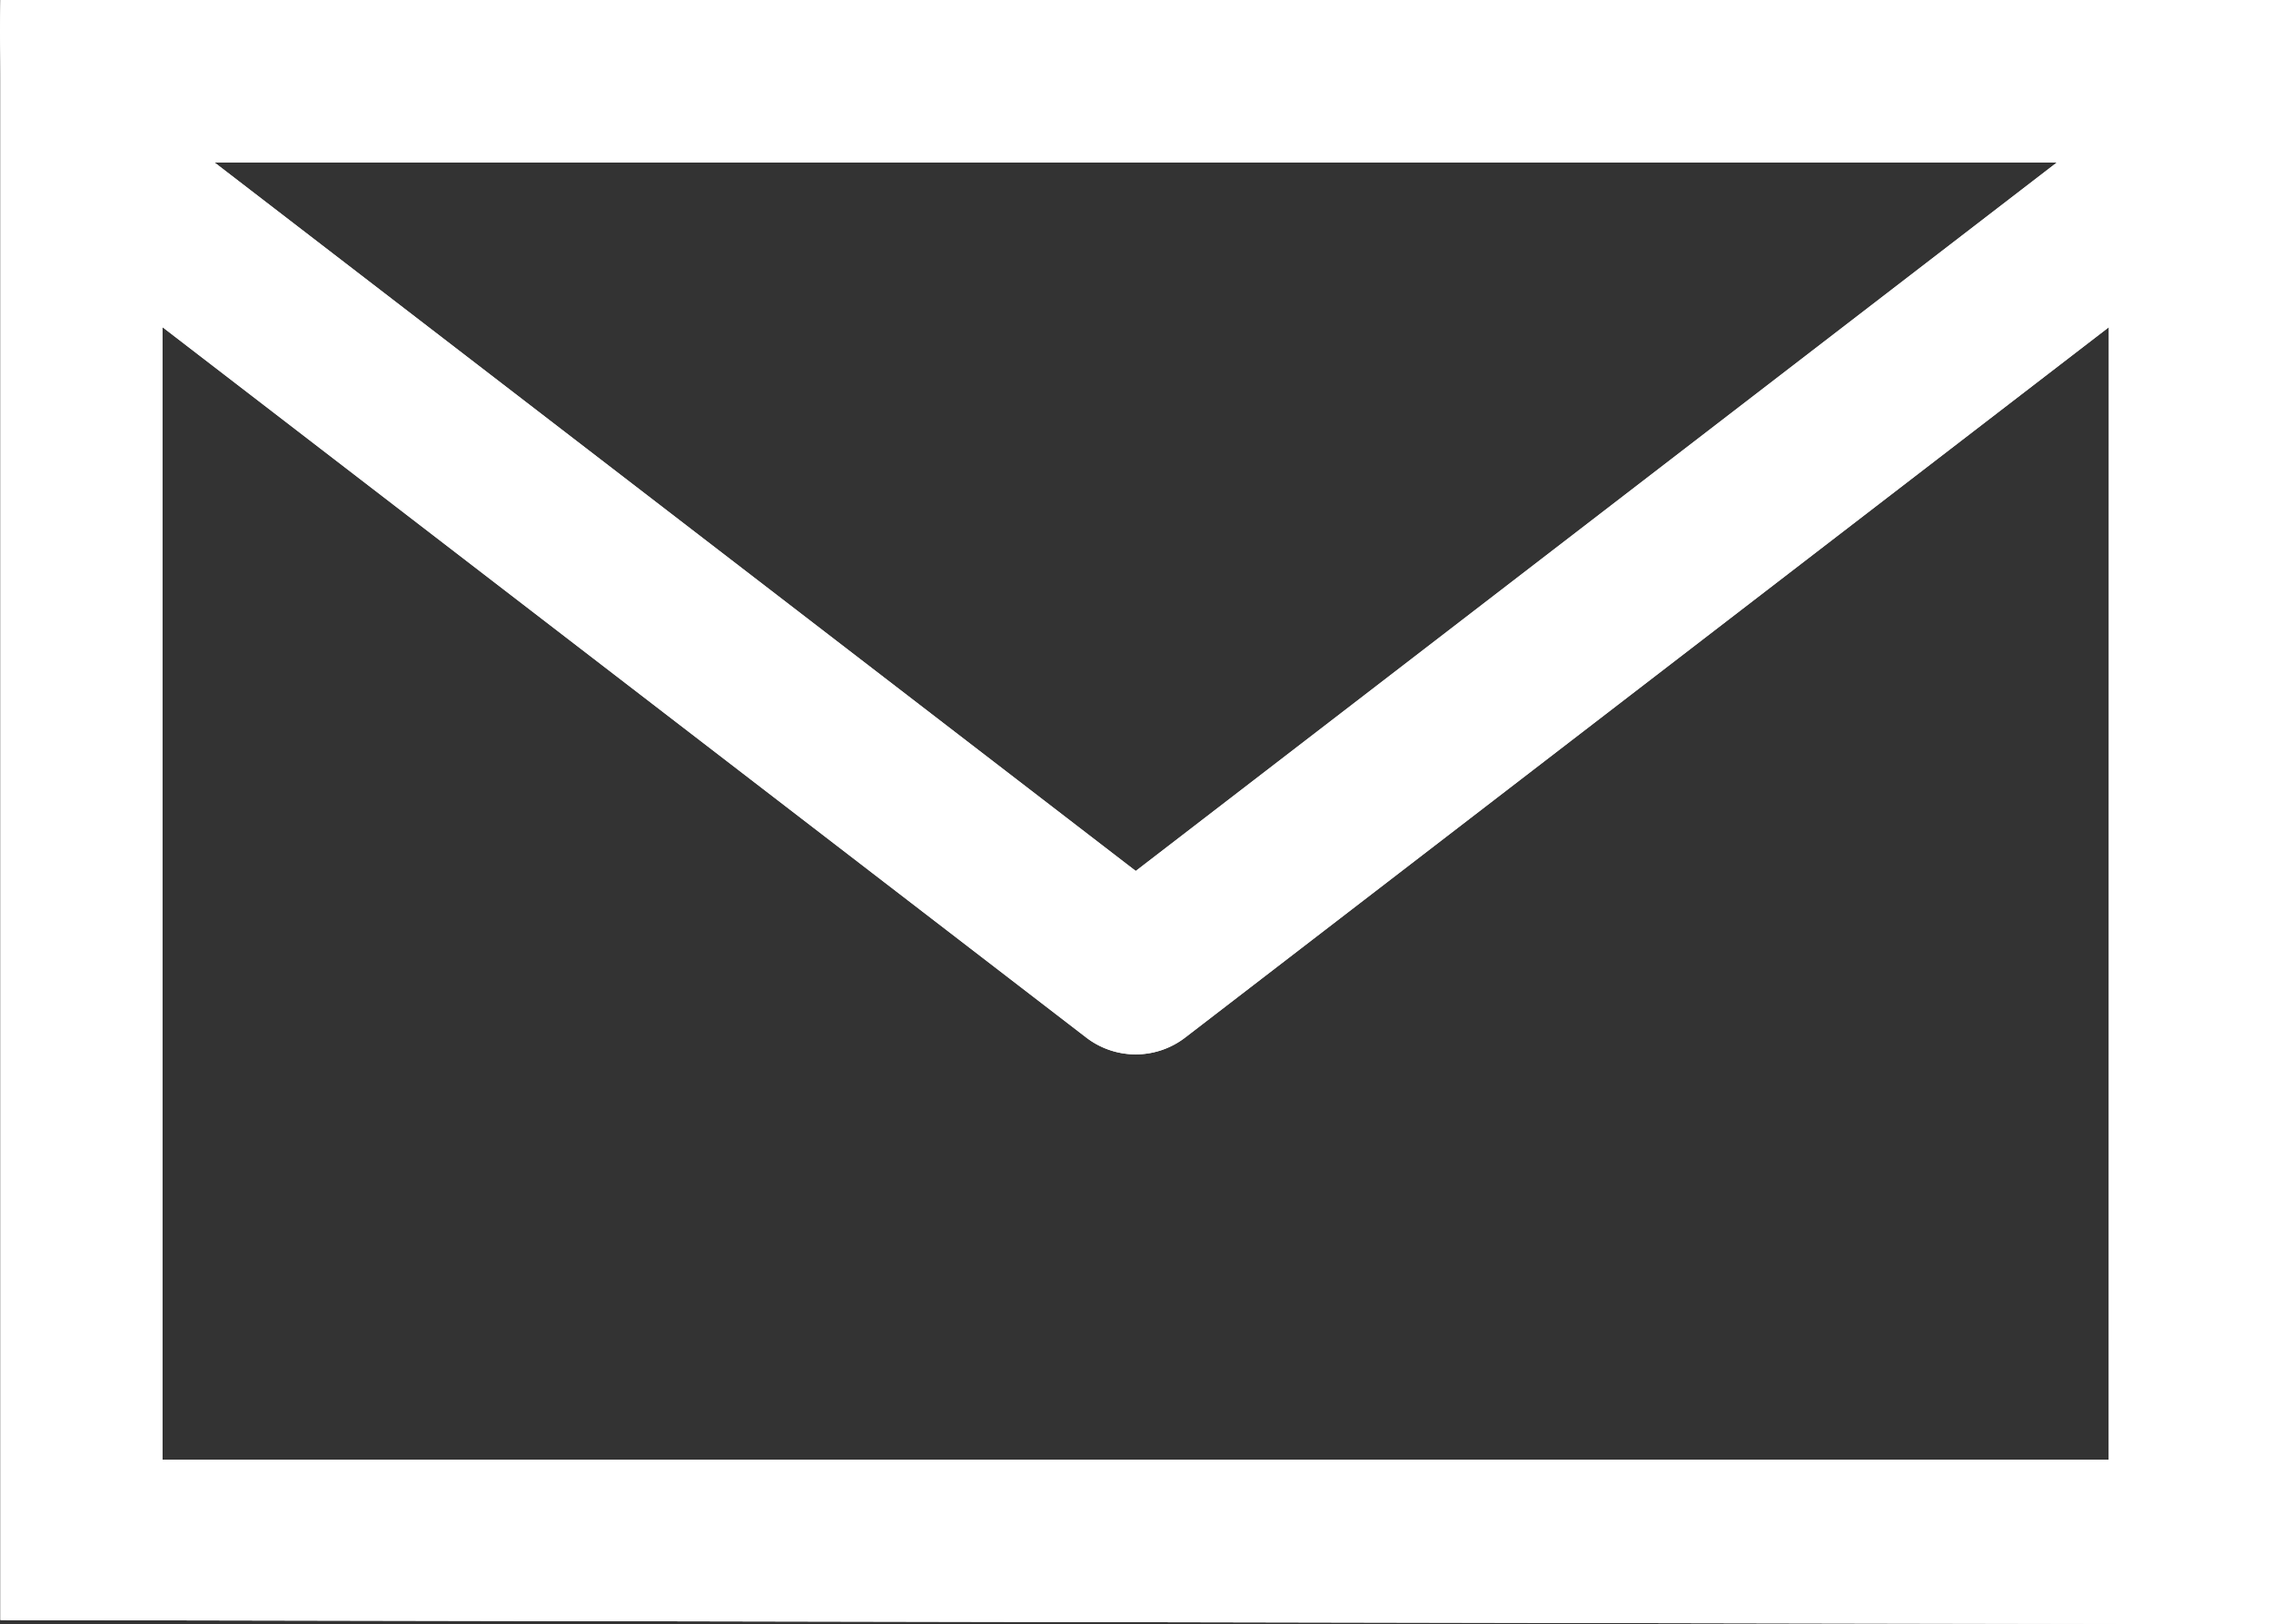 <svg xmlns="http://www.w3.org/2000/svg" width="32.395" height="23.173" viewBox="0 0 32.395 23.173">
  <rect x="0" y="0" width="32.395" height="23.173" fill="#333333" stroke="none"/>
  <g id="email" transform="translate(18463 -1228.992)">
    <g id="Group_2059" data-name="Group 2059">
      <g id="email-2" data-name="email" transform="translate(-18462.994 1160.73)">
        <g id="Group_1887" data-name="Group 1887" transform="translate(0 68.267)">
          <path id="Path_1299" data-name="Path 1299" d="M32.389,68.262H0c-.012.661,0,.523,0,1.162V91.375l32.389.06V68.262ZM29.335,70.58,16.195,80.688,3.054,70.58Zm.74,18.508H2.313V72.93L15.49,83.065a1.157,1.157,0,0,0,1.409,0L30.076,72.93Z" transform="translate(0 -68.267)" fill="#fff"/>
        </g>
      </g>
      <g id="email-3" data-name="email" transform="translate(-18462.994 1160.73)">
        <g id="Group_1887-2" data-name="Group 1887" transform="translate(0 68.267)">
          <path id="Path_1299-2" data-name="Path 1299" d="M32.389,68.262H0c-.012.661,0,.523,0,1.162V91.375l32.389.06V68.262ZM29.335,70.58,16.195,80.688,3.054,70.58Zm.74,18.508H2.313V72.93L15.49,83.065a1.157,1.157,0,0,0,1.409,0L30.076,72.93Z" transform="translate(0 -68.267)" fill="#fff"/>
        </g>
      </g>
    </g>
  </g>
</svg>
